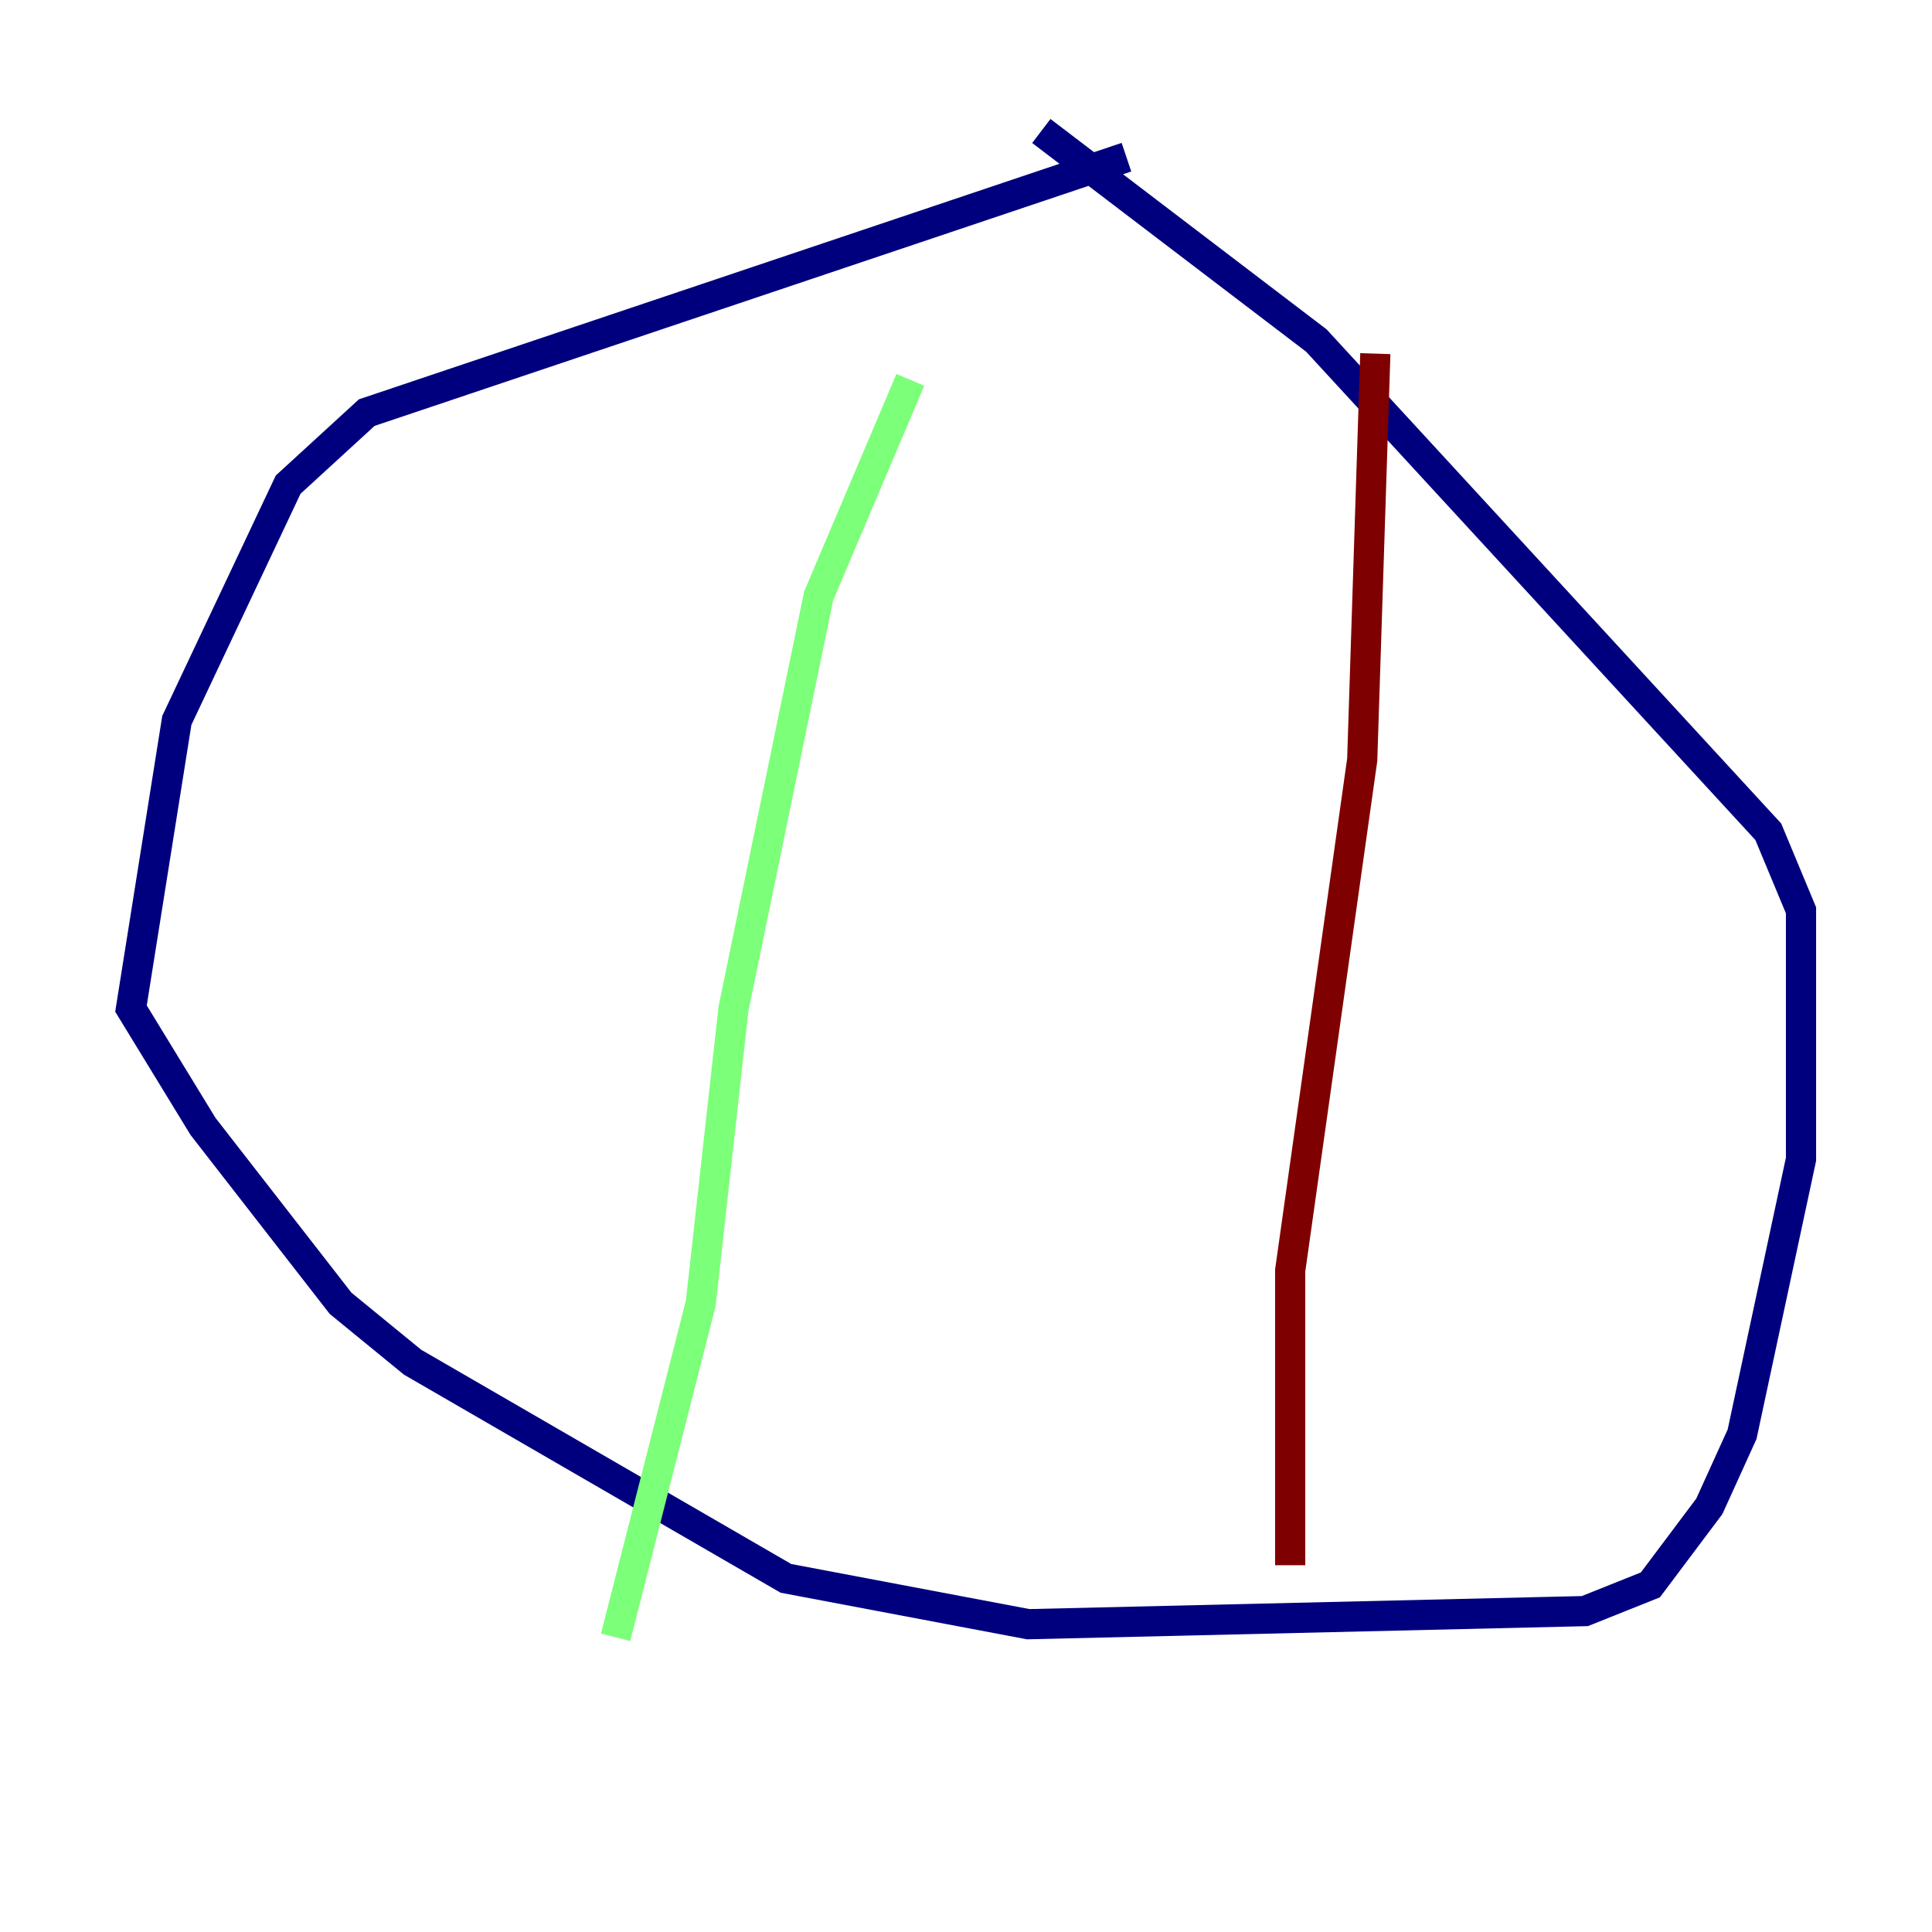 <?xml version="1.0" encoding="utf-8" ?>
<svg baseProfile="tiny" height="128" version="1.2" viewBox="0,0,128,128" width="128" xmlns="http://www.w3.org/2000/svg" xmlns:ev="http://www.w3.org/2001/xml-events" xmlns:xlink="http://www.w3.org/1999/xlink"><defs /><polyline fill="none" points="74.63,10.414 24.298,27.336 19.091,32.108 11.715,47.729 8.678,66.82 13.451,74.63 22.563,86.346 27.336,90.251 52.068,104.57 68.122,107.607 105.003,106.739 109.342,105.003 113.248,99.797 115.417,95.024 119.322,76.8 119.322,60.312 117.153,55.105 87.214,22.563 68.99,8.678" stroke="#00007f" stroke-width="2" /><polyline fill="none" points="60.312,25.166 54.237,39.485 48.597,66.82 46.427,86.346 40.786,108.475" stroke="#7cff79" stroke-width="2" /><polyline fill="none" points="91.119,23.43 90.251,50.332 85.478,84.176 85.478,103.702" stroke="#7f0000" stroke-width="2" /></svg>